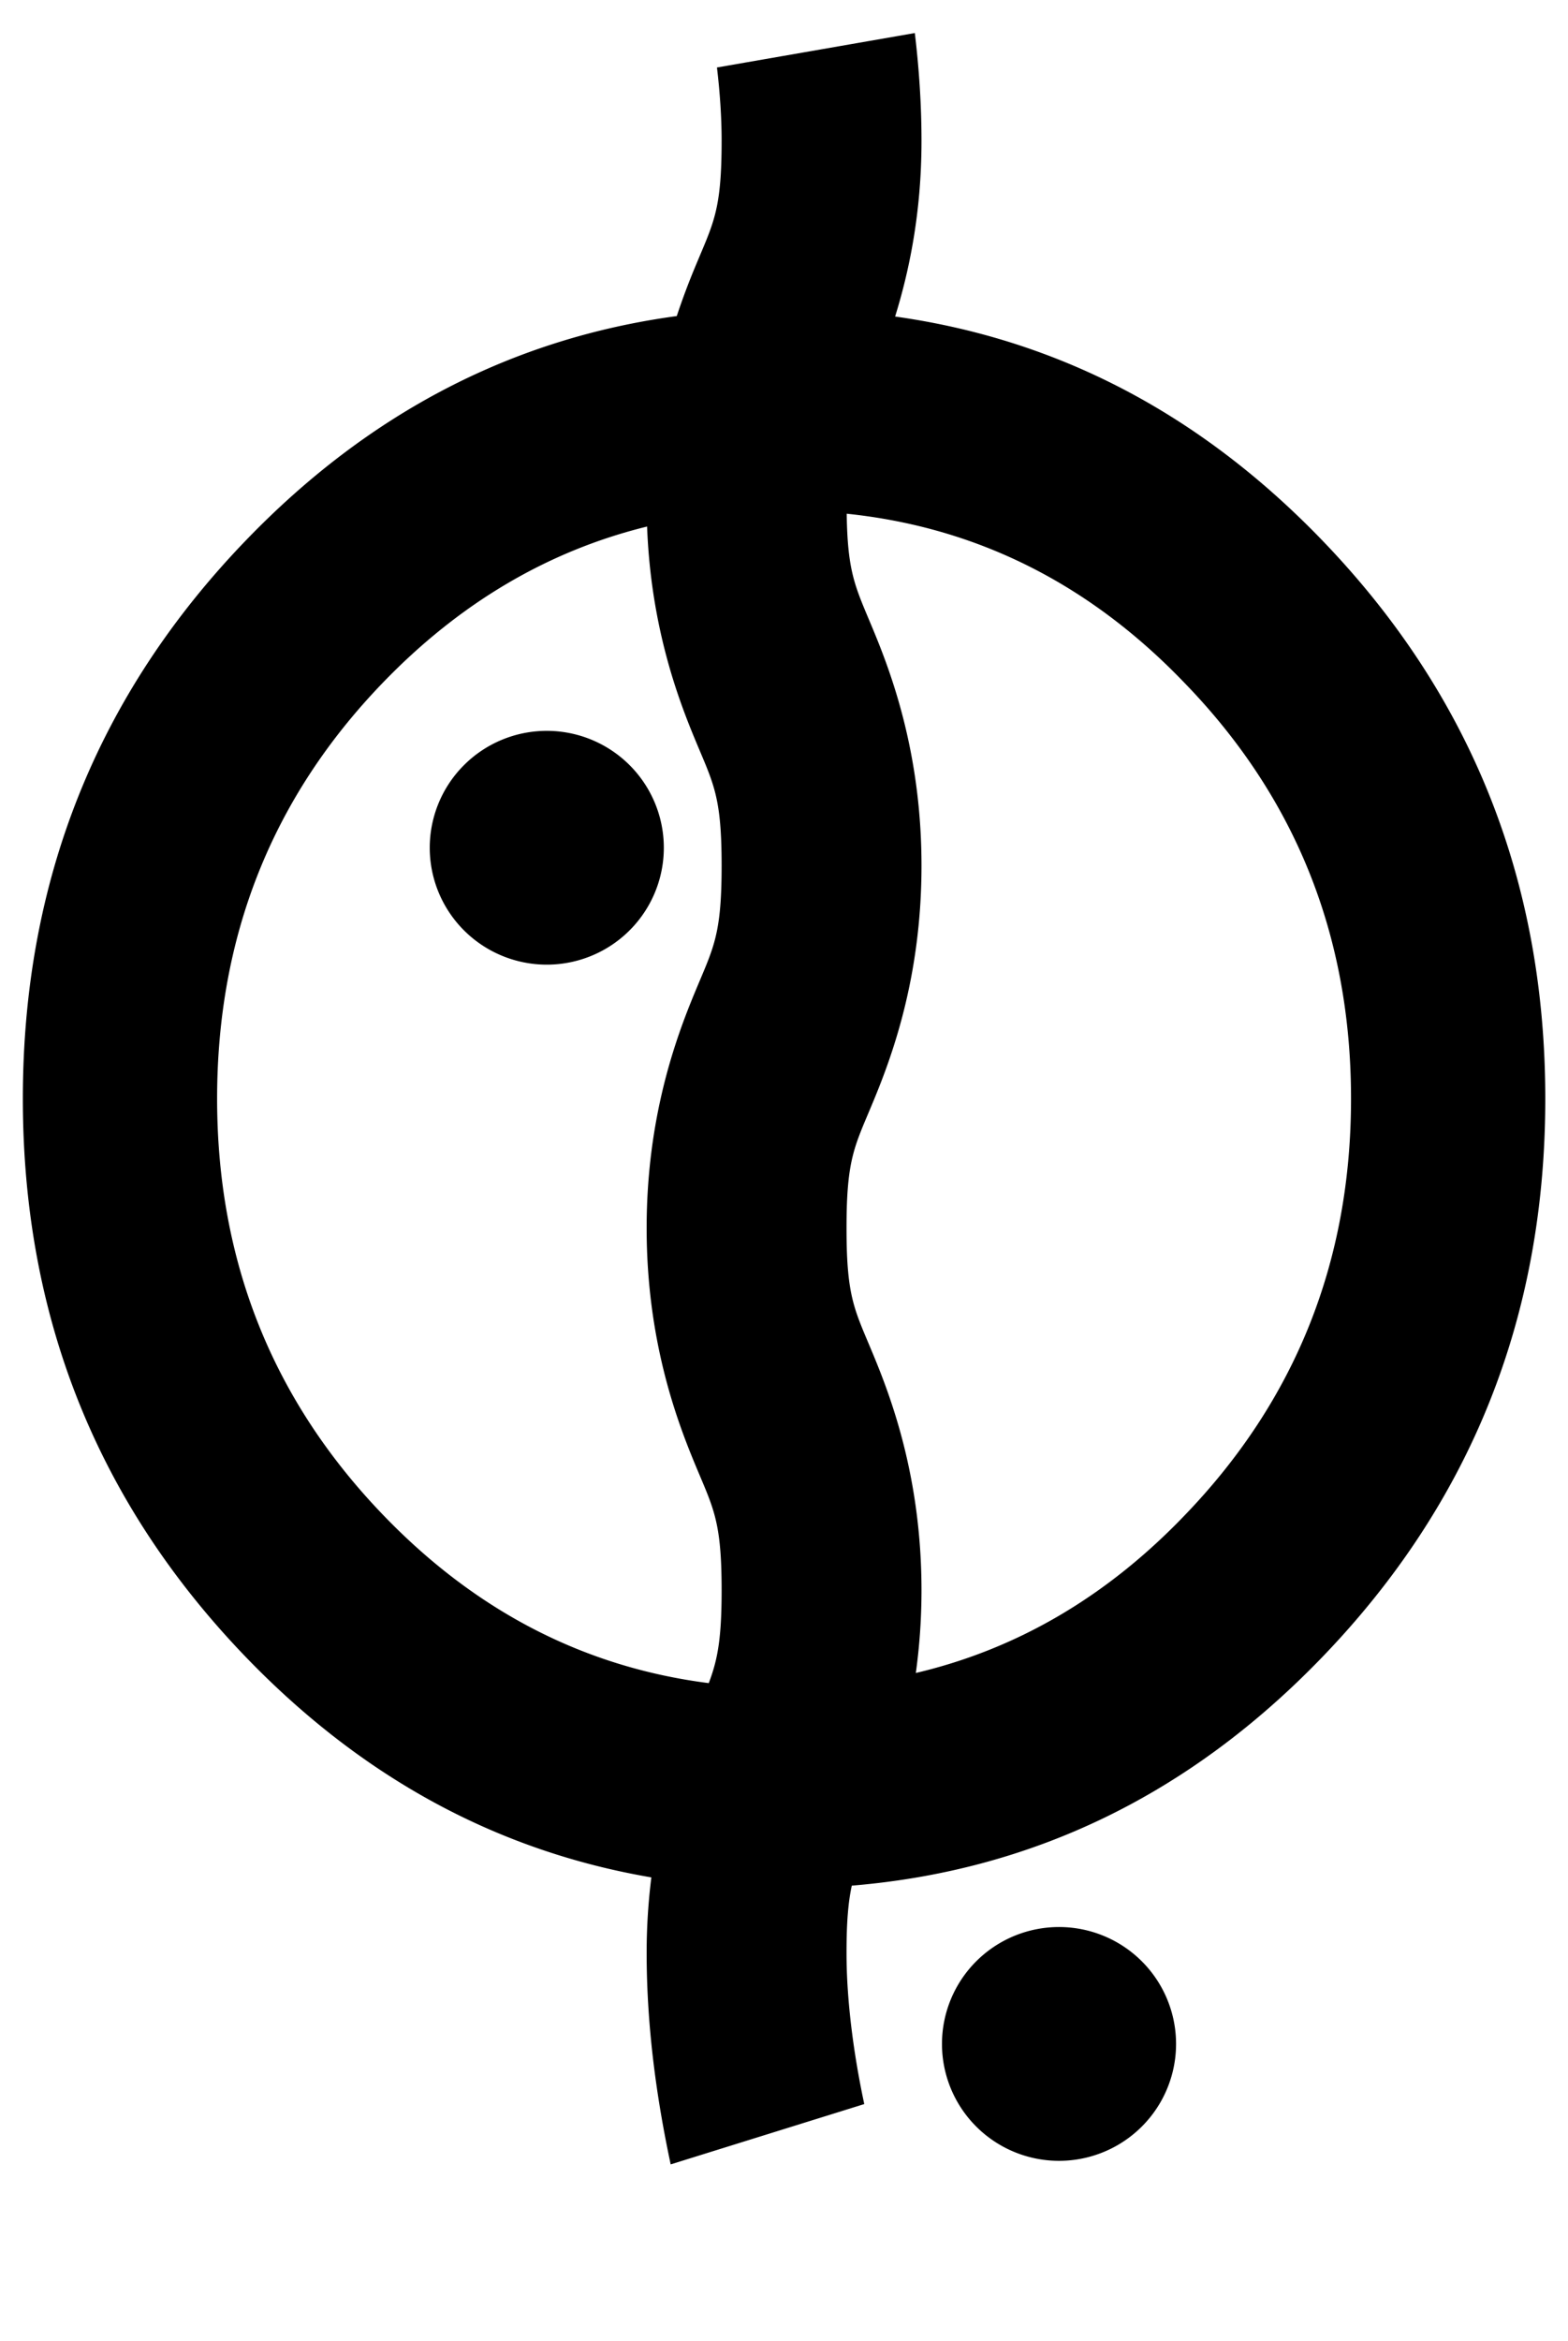 <?xml version="1.0" encoding="UTF-8" standalone="no"?>
<svg
   version="1.1"
   width="67"
   height="100"
   id="svg4460"
   sodipodi:docname="u00d8-Oslash.svg"
   inkscape:version="1.1.1 (3bf5ae0d25, 2021-09-20)"
   xmlns:inkscape="http://www.inkscape.org/namespaces/inkscape"
   xmlns:sodipodi="http://sodipodi.sourceforge.net/DTD/sodipodi-0.dtd"
   xmlns="http://www.w3.org/2000/svg"
   xmlns:svg="http://www.w3.org/2000/svg"
   xmlns:rdf="http://www.w3.org/1999/02/22-rdf-syntax-ns#"
   xmlns:cc="http://creativecommons.org/ns#"
   xmlns:dc="http://purl.org/dc/elements/1.1/">
  <sodipodi:namedview
     pagecolor="#ffffff"
     bordercolor="#666666"
     borderopacity="1"
     objecttolerance="10"
     gridtolerance="10"
     guidetolerance="10"
     inkscape:pageopacity="0"
     inkscape:pageshadow="2"
     inkscape:window-width="2880"
     inkscape:window-height="1541"
     id="namedview11"
     showgrid="true"
     inkscape:zoom="11.313709"
     inkscape:cx="13.258252"
     inkscape:cy="50.160387"
     inkscape:window-x="-11"
     inkscape:window-y="-11"
     inkscape:window-maximized="1"
     inkscape:current-layer="text5282"
     inkscape:document-rotation="0"
     inkscape:pagecheckerboard="0"
     showguides="true"
     inkscape:guide-bbox="true">
    <inkscape:grid
       type="xygrid"
       id="grid823" />
    <sodipodi:guide
       position="0,86"
       orientation="66,0"
       id="guide957" />
    <sodipodi:guide
       position="0,20"
       orientation="0,50"
       id="guide959" />
    <sodipodi:guide
       position="50,20"
       orientation="-66,0"
       id="guide961" />
    <sodipodi:guide
       position="50,86"
       orientation="0,-50"
       id="guide963" />
    <sodipodi:guide
       position="9,64.33"
       orientation="8.539,0"
       id="guide1517" />
    <sodipodi:guide
       position="9,55.791"
       orientation="0,26.228"
       id="guide1519" />
    <sodipodi:guide
       position="35,93.437"
       orientation="-8.539,0"
       id="guide1521" />
    <sodipodi:guide
       position="35.228,64.33"
       orientation="0,-26.228"
       id="guide1523" />
  </sodipodi:namedview>
  <defs
     id="defs4462" />
  <g
     aria-label="C"
     id="text3215"
     style="font-size:32px;line-height:1.25"
     transform="translate(-37.75,-4)">
    <g
       aria-label="A"
       id="text5282"
       transform="matrix(1.629,0,0,2.829,-41.003,-68.777)">
      <path
         id="path480"
         style="font-weight:bold;font-size:12.7px;line-height:1;font-family:'Caviar Dreams';-inkscape-font-specification:'Caviar Dreams Bold';text-align:center;text-anchor:middle;fill:#000000;stroke:#ffffff;stroke-width:0;stroke-linecap:round"
         d="M 39.086 1.42 L 30.633 2.893 C 30.759 3.954 30.832 5.018 30.832 6.033 C 30.832 9.047 30.48 9.535 29.68 11.473 C 29.448 12.032 29.181 12.726 28.916 13.525 C 21.889 14.477 15.752 17.671 10.51 23.117 C 4.157 29.717 0.98 37.678 0.98 47 C 0.98 56.322 4.157 64.285 10.51 70.885 C 15.48 76.048 21.256 79.181 27.83 80.305 C 27.706 81.299 27.629 82.374 27.629 83.531 C 27.629 86.824 28.087 89.912 28.656 92.58 L 36.926 90 C 36.485 87.931 36.168 85.627 36.168 83.531 C 36.168 82.184 36.244 81.351 36.393 80.658 C 44.131 80.016 50.831 76.764 56.49 70.885 C 62.843 64.285 66.02 56.322 66.02 47 C 66.02 37.678 62.843 29.717 56.49 23.117 C 51.287 17.712 45.205 14.523 38.244 13.545 C 38.837 11.631 39.371 9.125 39.371 6.033 C 39.371 4.438 39.261 2.894 39.086 1.42 z M 36.176 21.979 C 41.729 22.557 46.542 24.968 50.613 29.221 C 55.352 34.116 57.721 40.043 57.721 47 C 57.721 53.957 55.352 59.898 50.613 64.82 C 47.282 68.3 43.452 70.543 39.129 71.562 C 39.277 70.484 39.371 69.308 39.371 68.031 C 39.371 63.295 38.121 59.908 37.32 57.971 C 36.52 56.033 36.168 55.547 36.168 52.533 C 36.168 49.519 36.52 49.031 37.32 47.094 C 38.121 45.156 39.371 41.769 39.371 37.033 C 39.371 32.297 38.121 28.91 37.32 26.973 C 36.563 25.141 36.212 24.578 36.176 21.979 z M 27.648 22.527 C 27.806 26.745 28.936 29.795 29.68 31.594 C 30.48 33.531 30.832 34.019 30.832 37.033 C 30.832 40.047 30.48 40.535 29.68 42.473 C 28.879 44.41 27.629 47.797 27.629 52.533 C 27.629 57.269 28.879 60.656 29.68 62.594 C 30.48 64.531 30.832 65.017 30.832 68.031 C 30.832 70.128 30.656 71.006 30.283 71.996 C 24.978 71.319 20.344 68.932 16.387 64.82 C 11.648 59.898 9.279 53.957 9.279 47 C 9.279 40.043 11.634 34.116 16.346 29.221 C 19.639 25.799 23.408 23.571 27.648 22.527 z M 23.363 31.266 A 5 5 0 0 0 18.363 36.266 A 5 5 0 0 0 23.363 41.266 A 5 5 0 0 0 28.363 36.266 A 5 5 0 0 0 23.363 31.266 z M 45.246 82.428 A 5 5 0 0 0 40.246 87.428 A 5 5 0 0 0 45.246 92.428 A 5 5 0 0 0 50.246 87.428 A 5 5 0 0 0 45.246 82.428 z "
         transform="matrix(0.614,0,0,0.353,48.342,25.723)" />
    </g>
  </g>
</svg>

